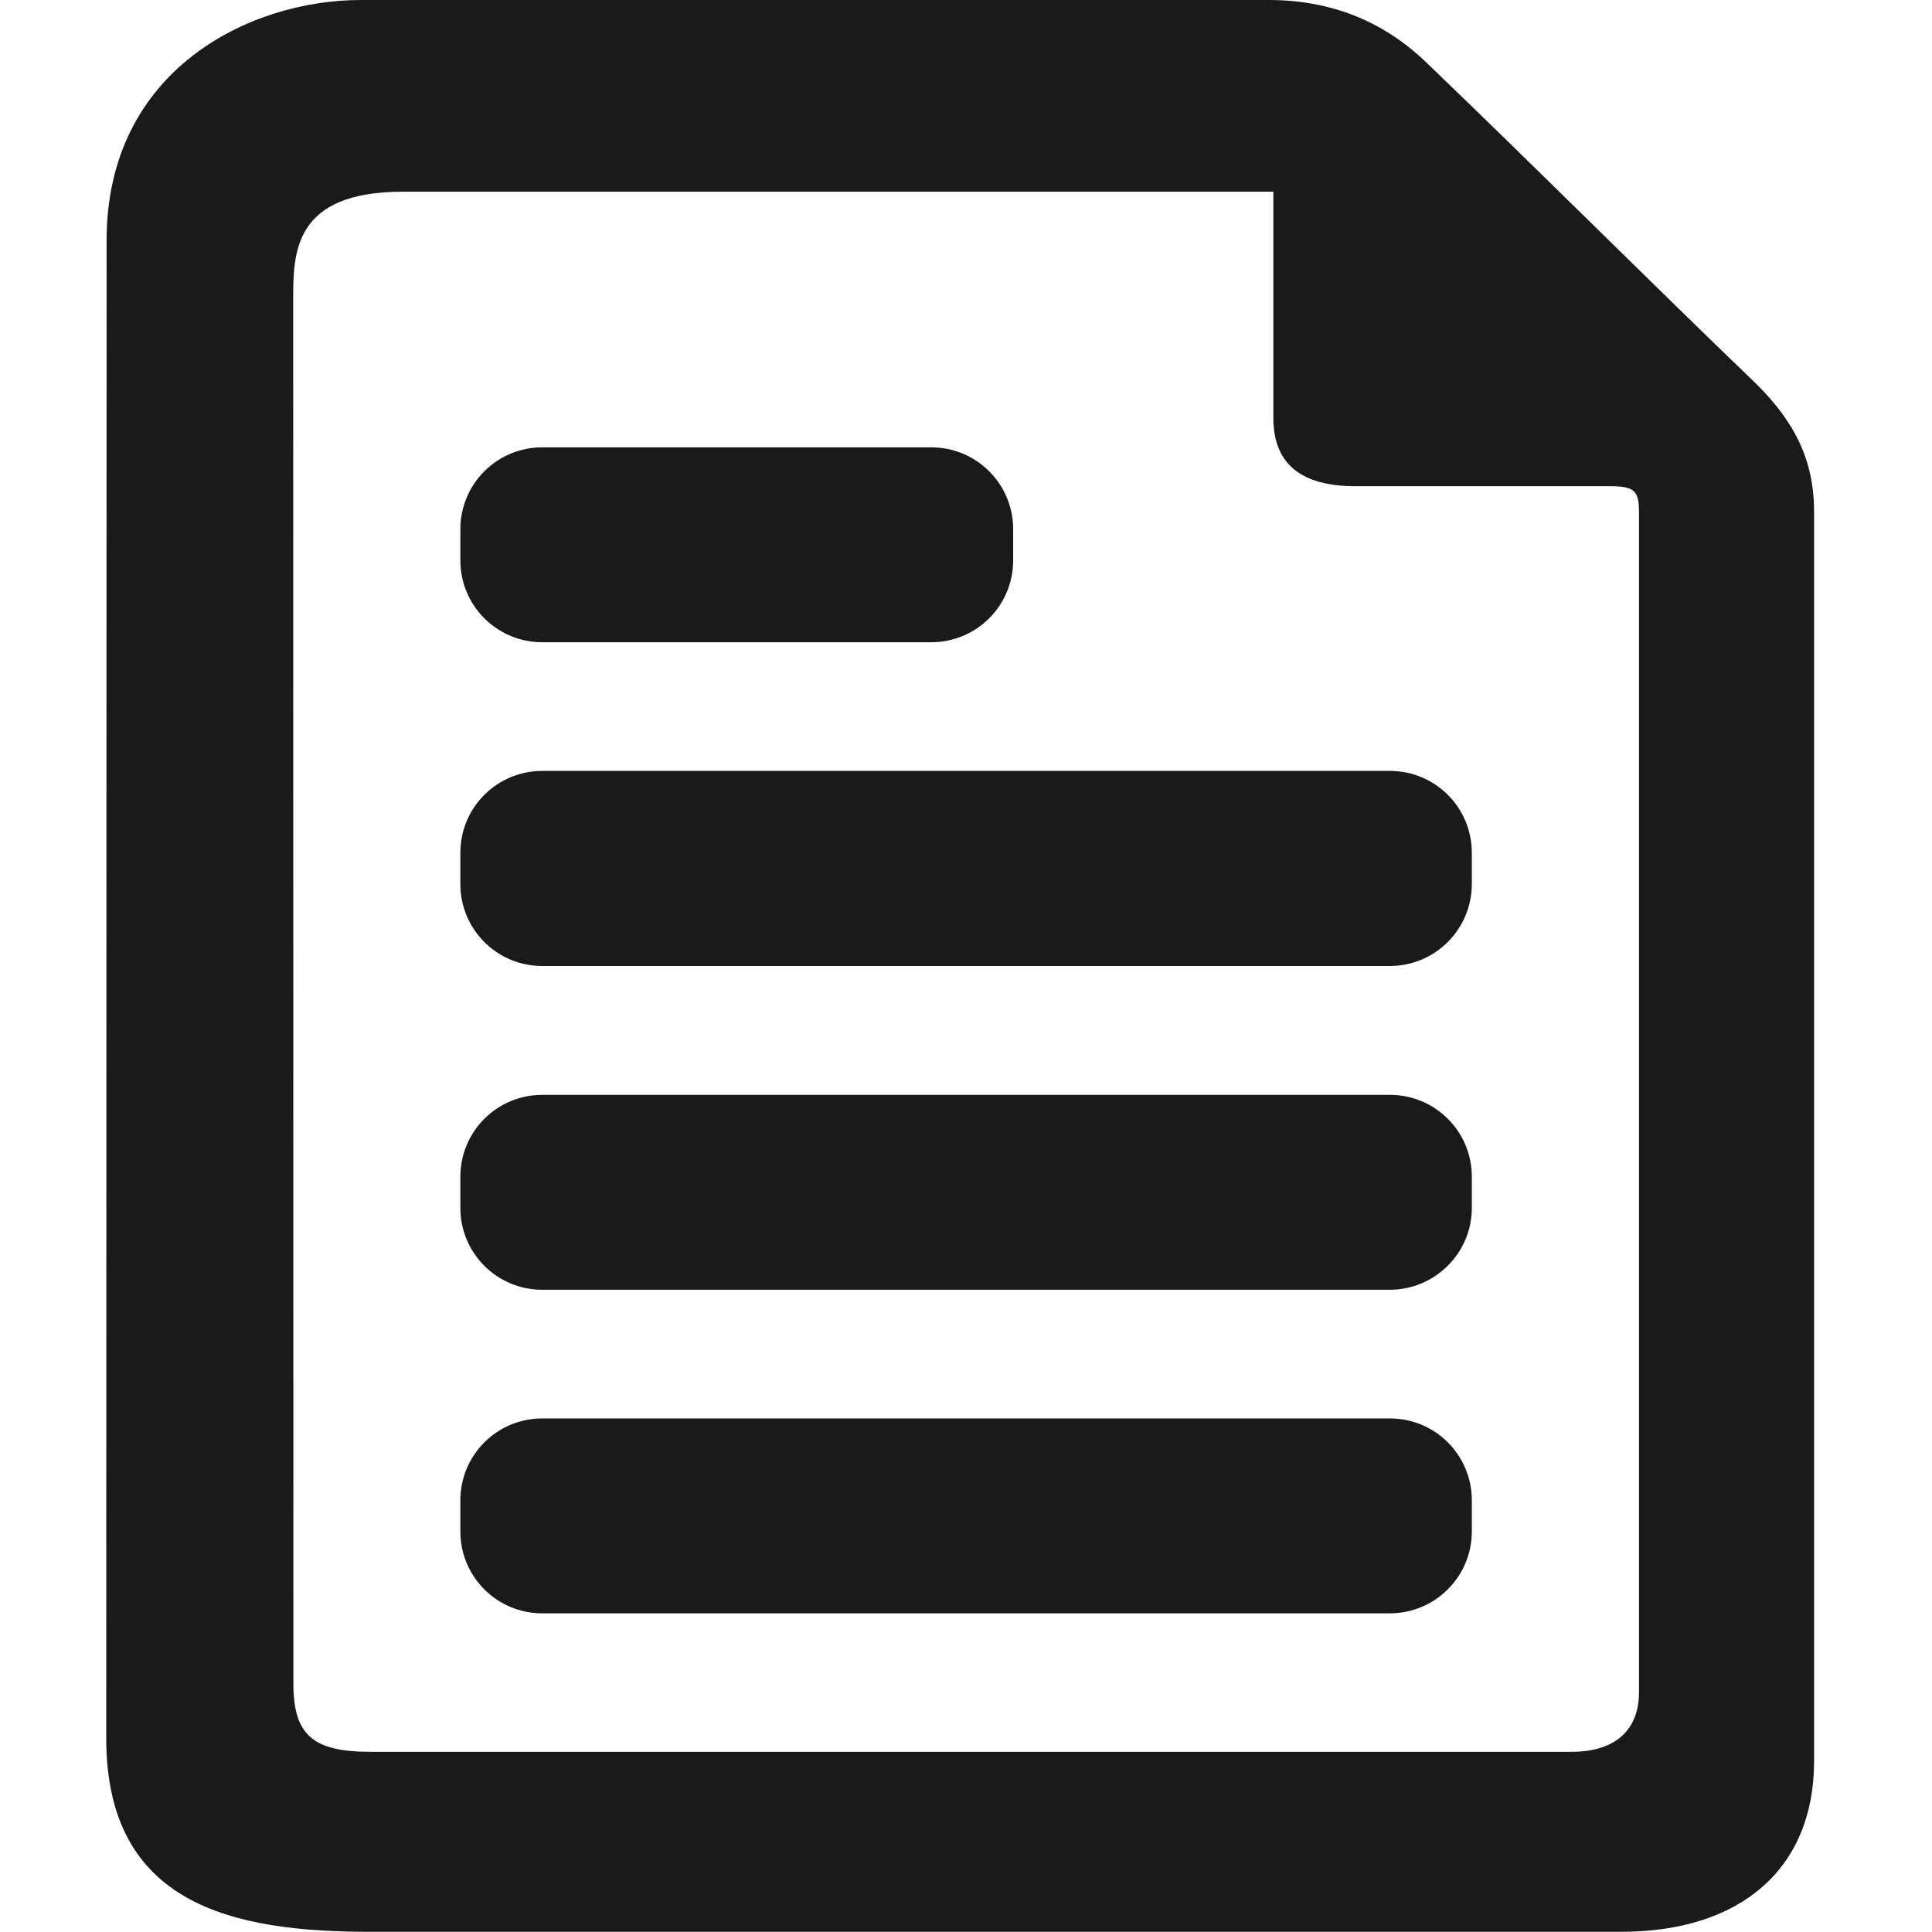 <?xml version="1.0" encoding="utf-8"?>
<!-- Generator: Adobe Illustrator 23.1.1, SVG Export Plug-In . SVG Version: 6.00 Build 0)  -->
<svg version="1.1" id="Layer_1" xmlns="http://www.w3.org/2000/svg" xmlns:xlink="http://www.w3.org/1999/xlink" x="0px" y="0px"
	 viewBox="0 0 1024 1024" style="enable-background:new 0 0 1024 1024;" xml:space="preserve">
<style type="text/css">
	.st0{fill-rule:evenodd;clip-rule:evenodd;fill:#1A1A1A;}
</style>
<g id="OQd9CO.tif">
	<g>
		<path class="st0" d="M56.5,127.4C56.5,37,132.3,0,191.2,0c51.2,0,371.1,0,481.1,0c33.3,0,61.4,11.3,84.5,33.9
			c58.9,56.5,115.2,113,174,169.5c20.5,20.3,30.7,40.7,30.7,67.8c0,126.6,0,567.4,0,662.3c0,56.5-38.4,90.4-102.4,90.4
			c-220.1,0-442.8,0-662.9,0c-73,0-139.9-14.3-139.9-102.7 M155.4,158.9c0-24.9,0-57.3,58.3-57.3c156.1,0,294.9,0,451,0
			c2.6,0,5.1,0,10.2,0c0,54.3,0,65.6,0,119.9c0,24.9,15.4,36.2,43.5,36.2c53.7,0,81.1,0,134.9,0c12.8,0,15.4,2.3,15.4,13.6
			c0,65.6,0,566.8,0,625.6c0,20.3-12.8,31.6-35.8,31.6c-102.4,0-605.8,0-636.5,0s-40.9-9-40.9-36.2"/>
	</g>
</g>
<path class="st0" d="M736.6,512H287.4c-24,0-43.4-19.4-43.4-43.4V452c0-24,19.4-43.4,43.4-43.4h449.3c24,0,43.4,19.4,43.4,43.4v16.5
	C780.1,492.6,760.6,512,736.6,512z"/>
<path class="st0" d="M736.6,683.6H287.4c-24,0-43.4-19.4-43.4-43.4v-16.5c0-24,19.4-43.4,43.4-43.4h449.3c24,0,43.4,19.4,43.4,43.4
	v16.5C780.1,664.1,760.6,683.6,736.6,683.6z"/>
<path class="st0" d="M736.6,855.1H287.4c-24,0-43.4-19.4-43.4-43.4v-16.5c0-24,19.4-43.4,43.4-43.4h449.3c24,0,43.4,19.4,43.4,43.4
	v16.5C780.1,835.7,760.6,855.1,736.6,855.1z"/>
<path class="st0" d="M493.6,340.4H287.4c-24,0-43.4-19.4-43.4-43.4v-16.5c0-24,19.4-43.4,43.4-43.4h206.2c24,0,43.4,19.4,43.4,43.4
	V297C537,321,517.6,340.4,493.6,340.4z"/>
<path class="st0" d="M705.4,965.2"/>
</svg>
